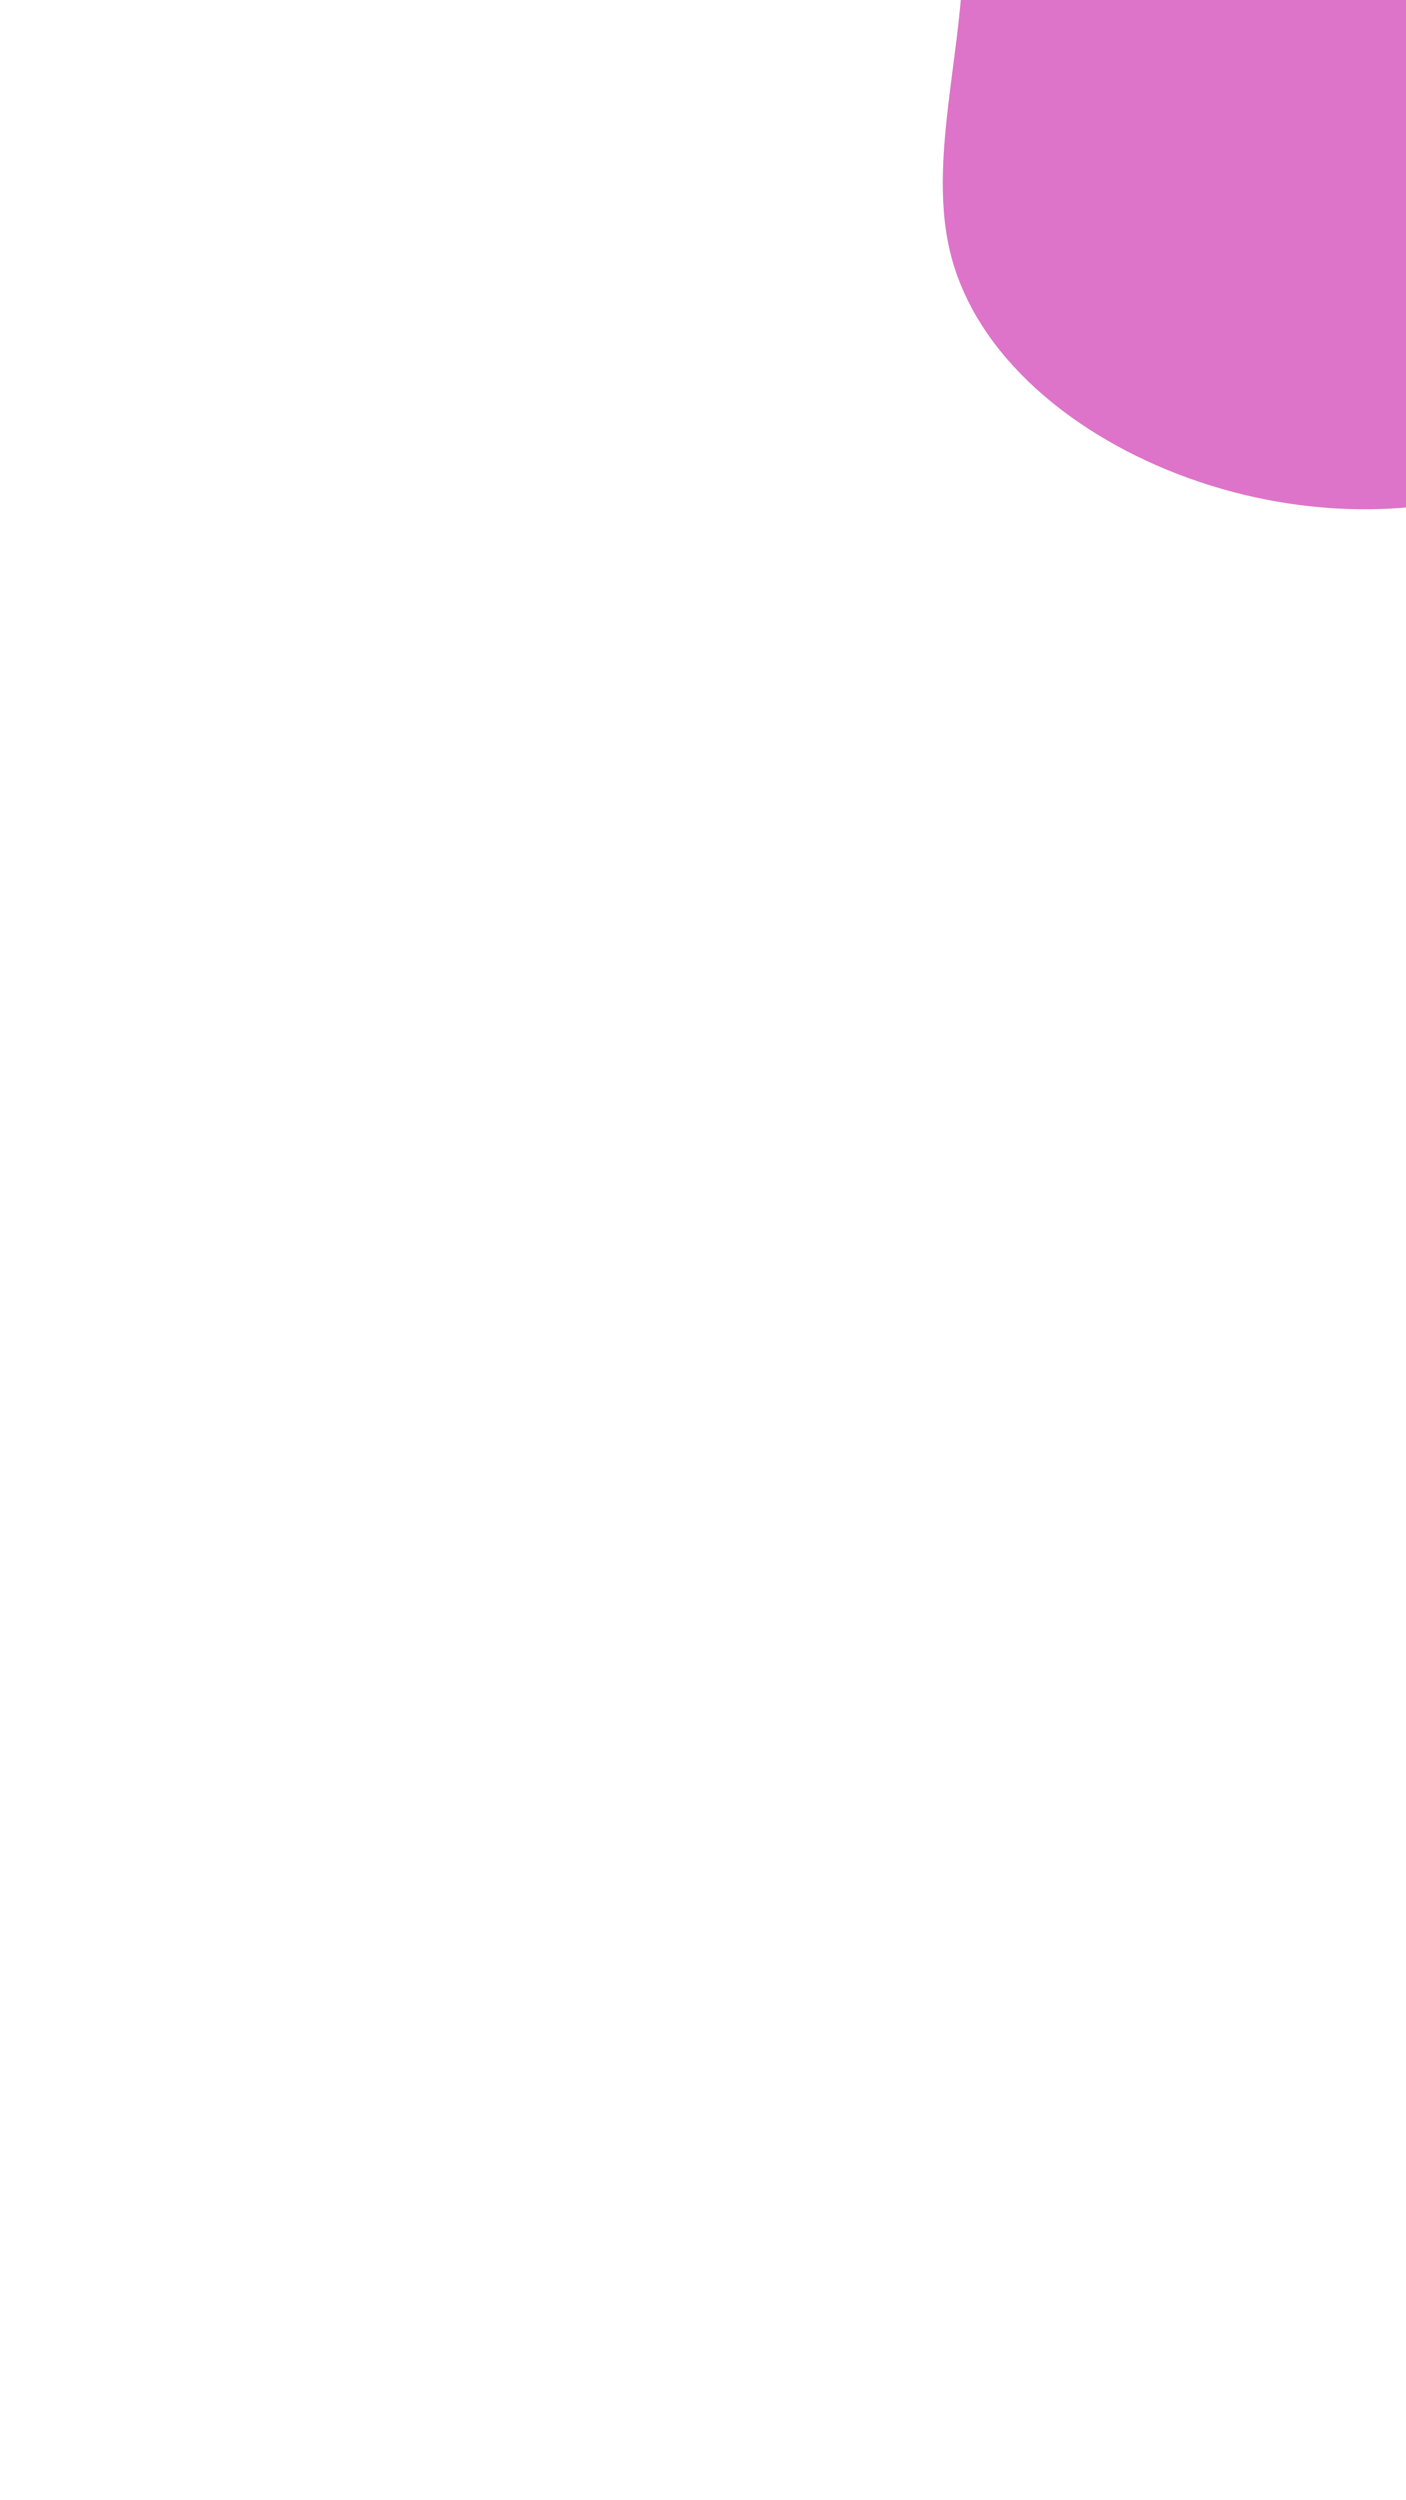 <svg id="visual" viewBox="0 0 540 960" width="540" height="960" xmlns="http://www.w3.org/2000/svg" xmlns:xlink="http://www.w3.org/1999/xlink" version="1.1"><g transform="translate(525.75 -58.262)"><path d="M76.9 -119.2C98 -106.2 112.2 -82 138.2 -54.5C164.1 -27 201.8 3.7 208.9 37.7C215.9 71.6 192.2 108.8 165 146.3C137.7 183.7 106.9 221.4 66.2 239.9C25.5 258.4 -25 257.8 -69.1 241.9C-113.3 226 -151.1 194.9 -160.8 155.2C-170.5 115.5 -152.1 67.4 -156.4 23.8C-160.6 -19.9 -187.7 -59 -180.4 -85.6C-173.2 -112.2 -131.7 -126.3 -96 -132.7C-60.2 -139 -30.1 -137.5 -1.1 -135.8C27.9 -134.1 55.9 -132.3 76.9 -119.2" fill="#dd74c9"></path></g></svg>